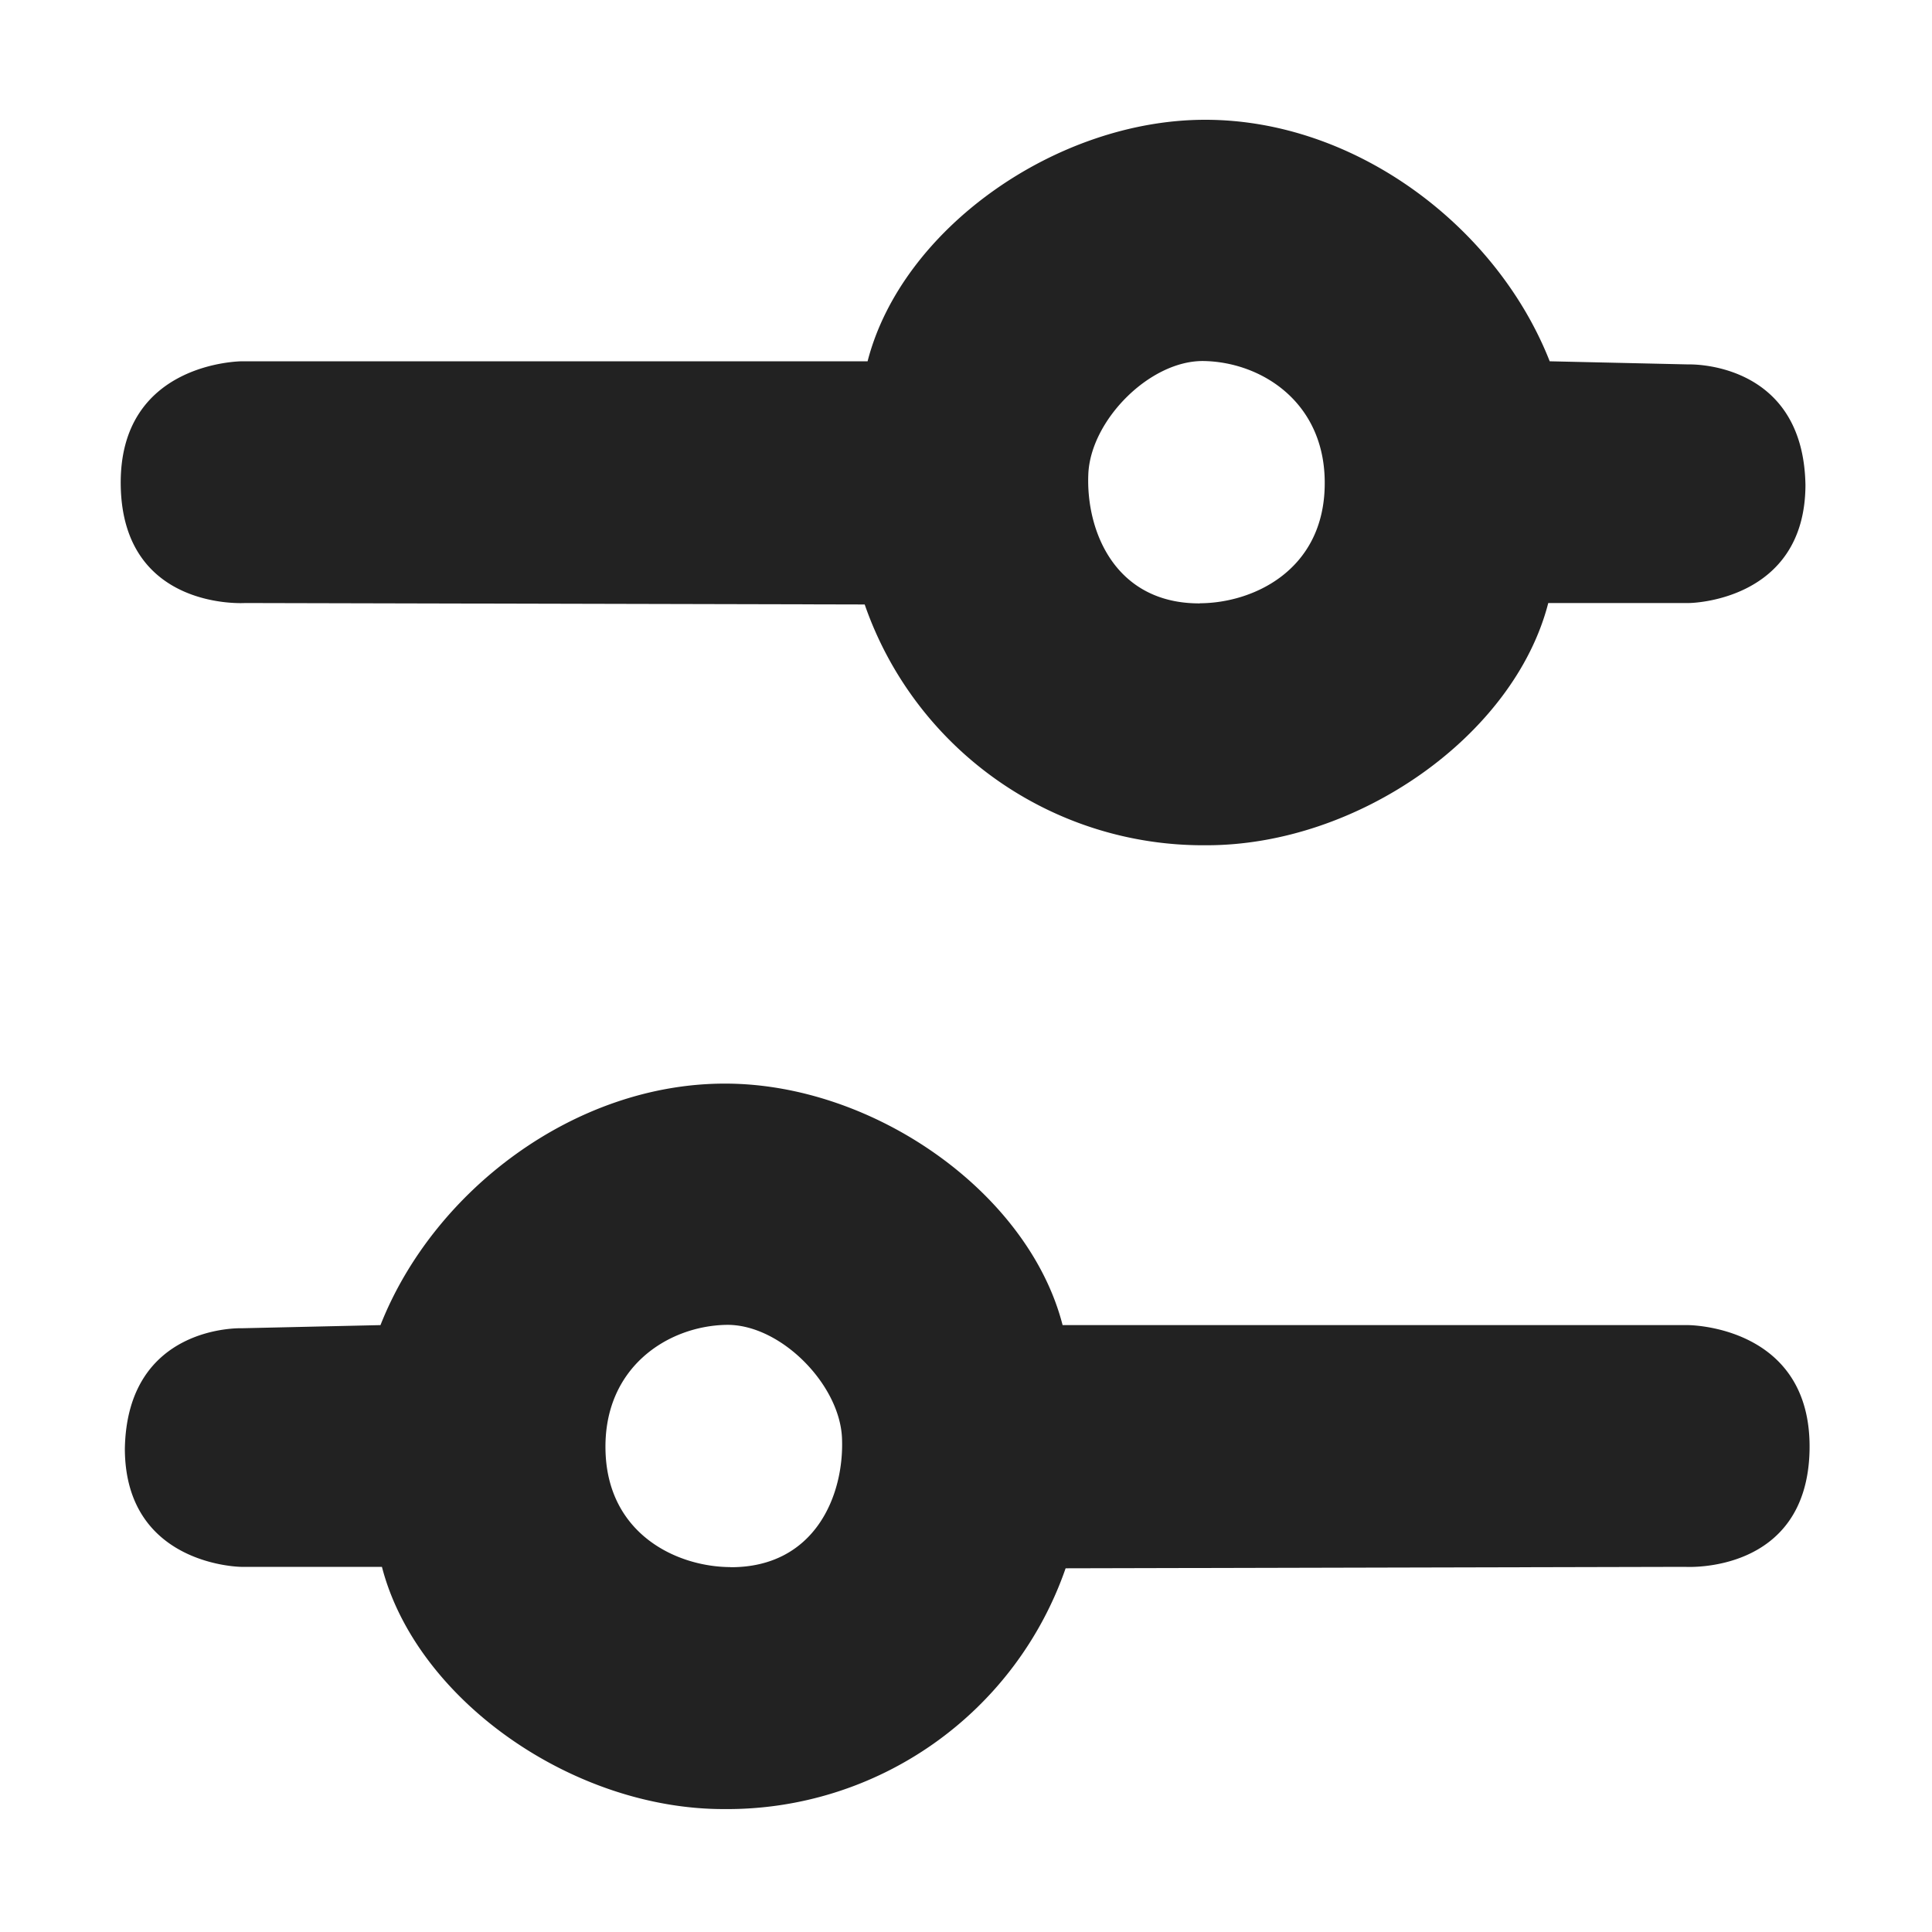 <svg width="16" height="16" fill="currentColor" viewBox="0 0 16 16" xmlns="http://www.w3.org/2000/svg">
  <path d="M8.8 10.974c-.282-1.098-1.565-2-2.795-2-1.245-.001-2.415.886-2.854 2L2.001 11s-.95-.034-.967 1c.004.968.963.976.963.976h1.166c.283 1.098 1.58 2.01 2.837 2.006a2.966 2.966 0 0 0 2.825-1.994l5.131-.012s1.01.066 1.03-.968c.019-1.034-1.006-1.034-1.006-1.034zm-2.752 2.004c-.44-.002-1.008-.269-1.033-.949-.026-.701.513-1.047.997-1.057.447-.01.942.49.961.937.02.471-.222 1.073-.925 1.07zm1.137-9.986c.282-1.098 1.565-2 2.795-2 1.246-.001 2.416.886 2.854 2l1.15.026s.951-.034.968 1c-.004.968-.963.976-.963.976h-1.167C12.54 6.092 11.243 7.004 9.985 7a2.966 2.966 0 0 1-2.824-1.994l-5.132-.012S1.02 5.06 1 4.026C.98 2.992 2.005 2.992 2.005 2.992zm2.752 2.004c.44-.002 1.009-.269 1.033-.949.026-.701-.512-1.047-.997-1.057-.447-.01-.942.49-.96.937-.02.471.222 1.073.924 1.07z" style="fill:#222;fill-rule:evenodd;stroke-width:.636"/>
</svg>
